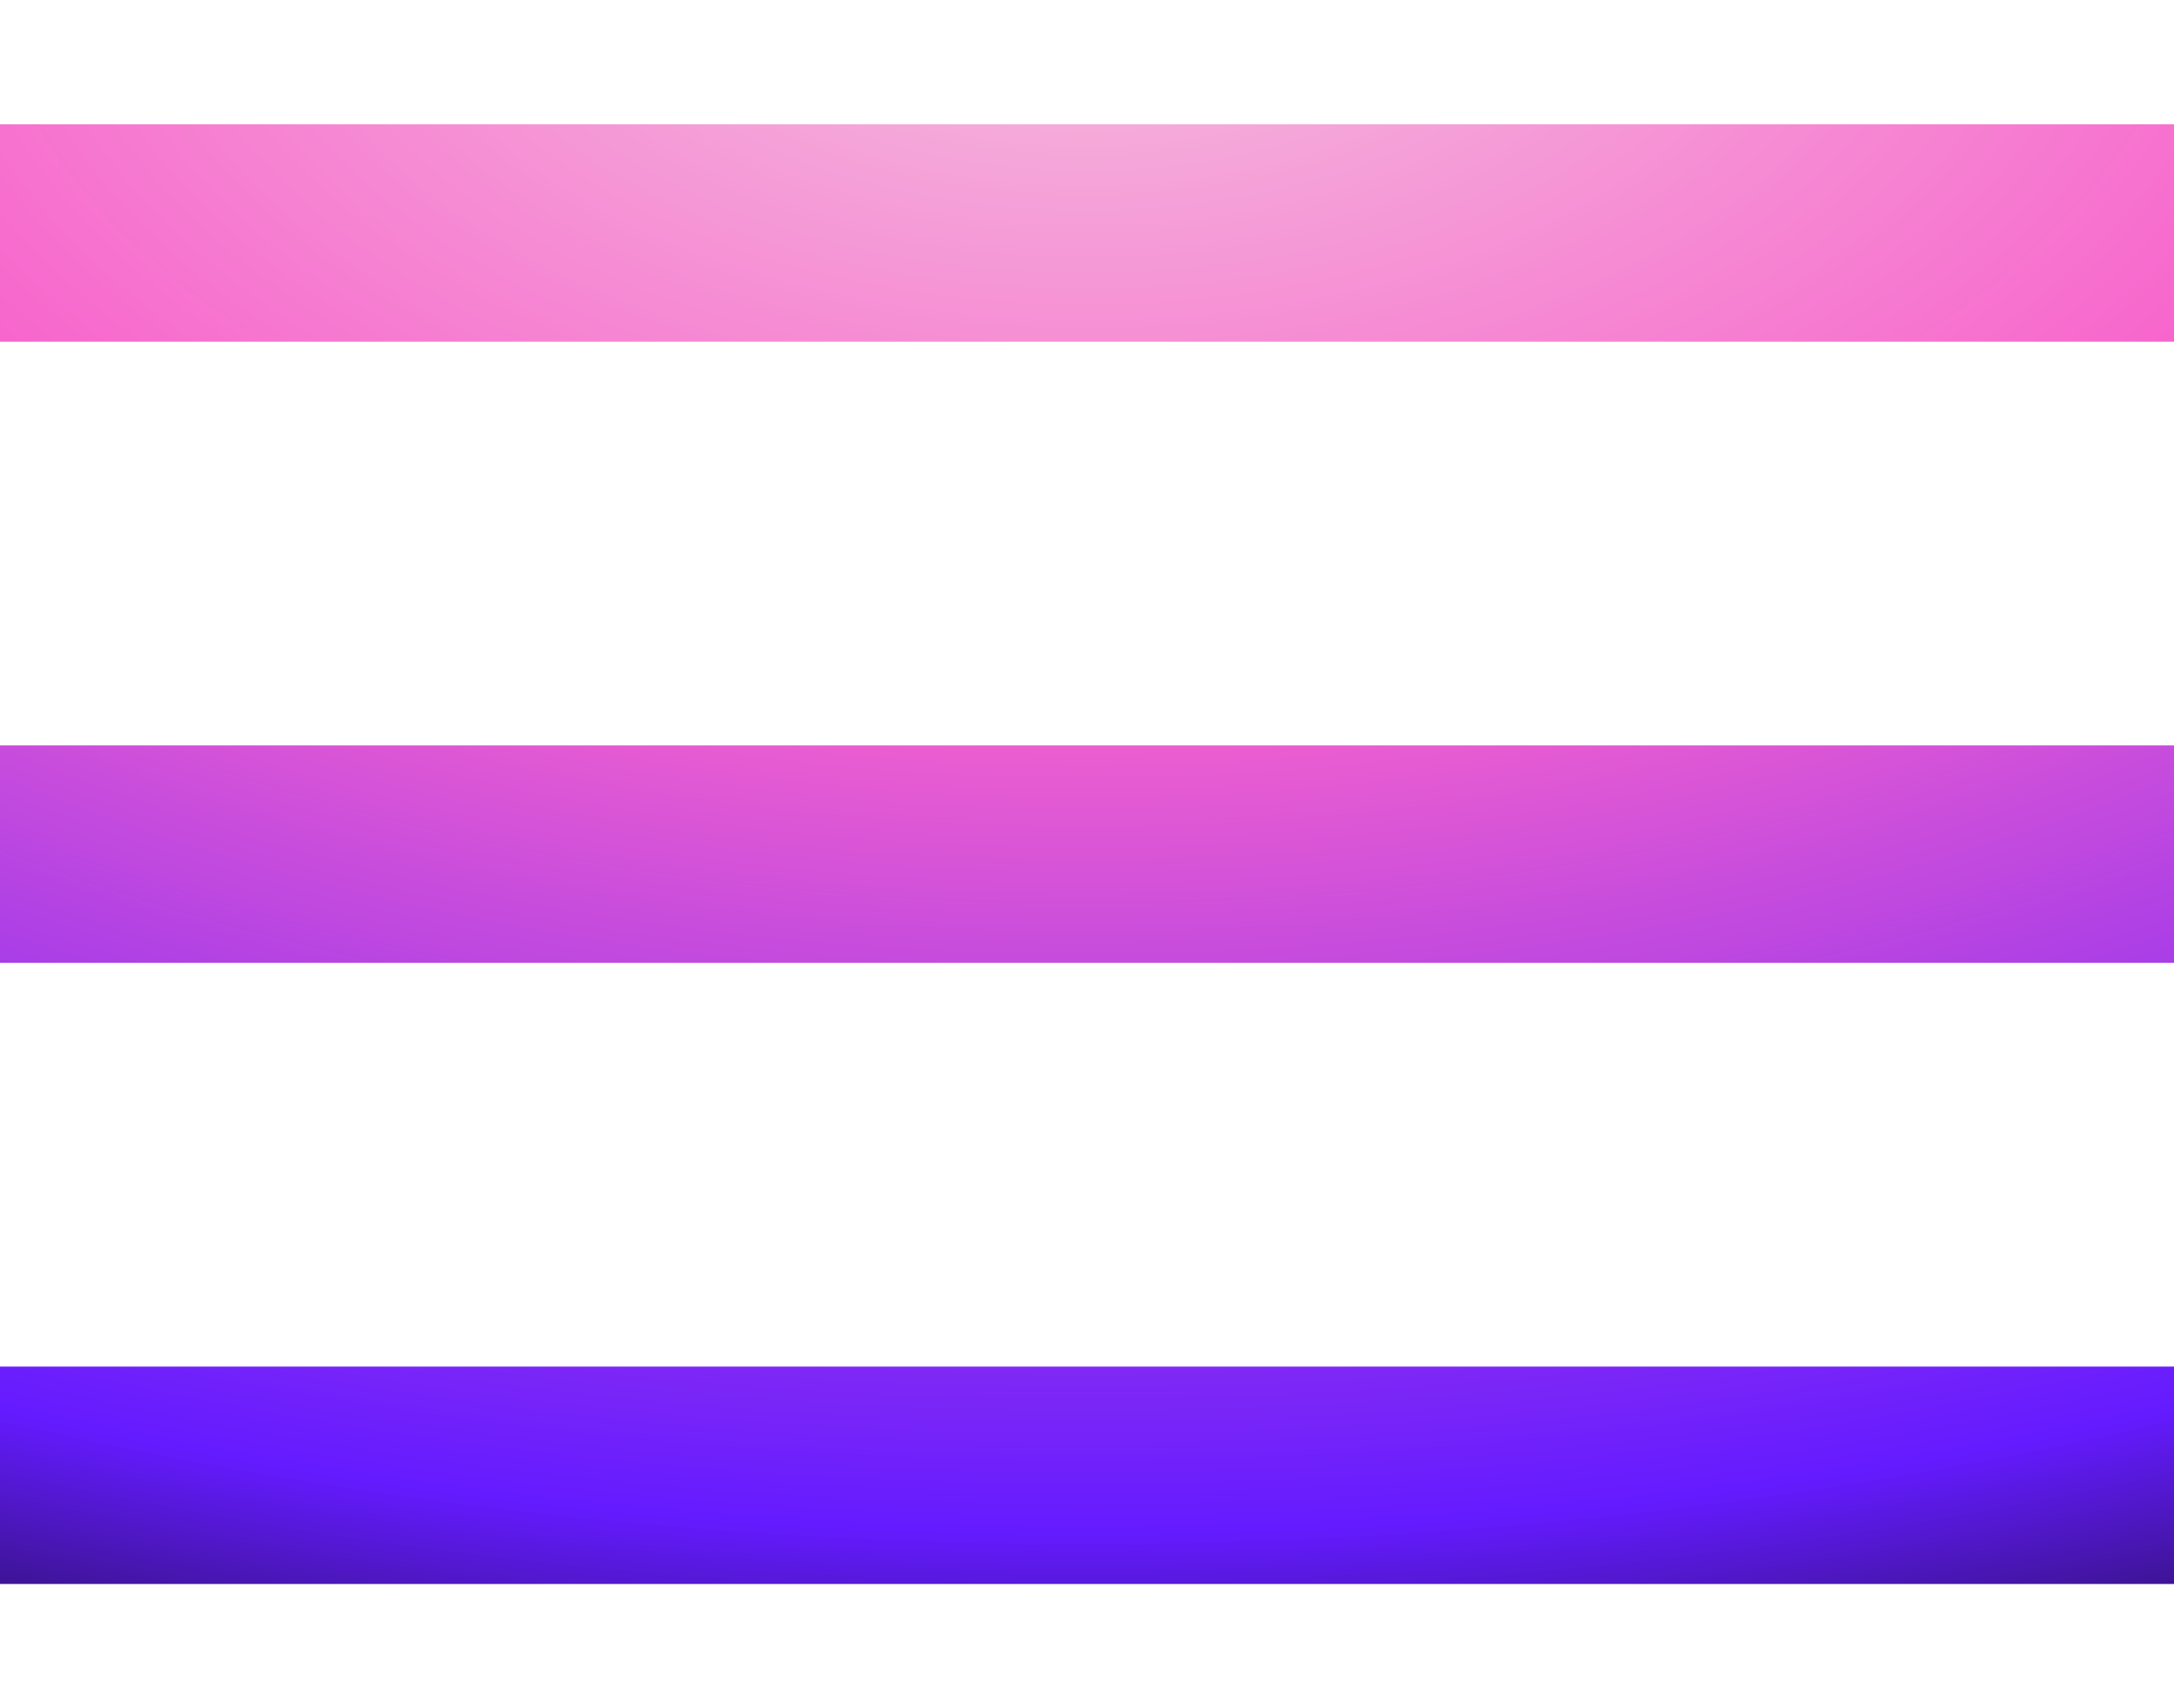<svg width="14" height="11" viewBox="0 0 14 11" fill="none" xmlns="http://www.w3.org/2000/svg">
<path d="M0 1.5H14M0 5.5H14M0 9.5H14" stroke="url(#paint0_radial_127_1102)" stroke-width="1.4" stroke-linejoin="bevel"/>
<defs>
<radialGradient id="paint0_radial_127_1102" cx="0" cy="0" r="1" gradientUnits="userSpaceOnUse" gradientTransform="translate(7 -0.5) rotate(90) scale(13 22.75)">
<stop stop-color="#F4C5DF"/>
<stop offset="0.375" stop-color="#F764CC"/>
<stop offset="0.795" stop-color="#641BFF"/>
<stop offset="0.975" stop-color="#0E0B11"/>
</radialGradient>
</defs>
</svg>
